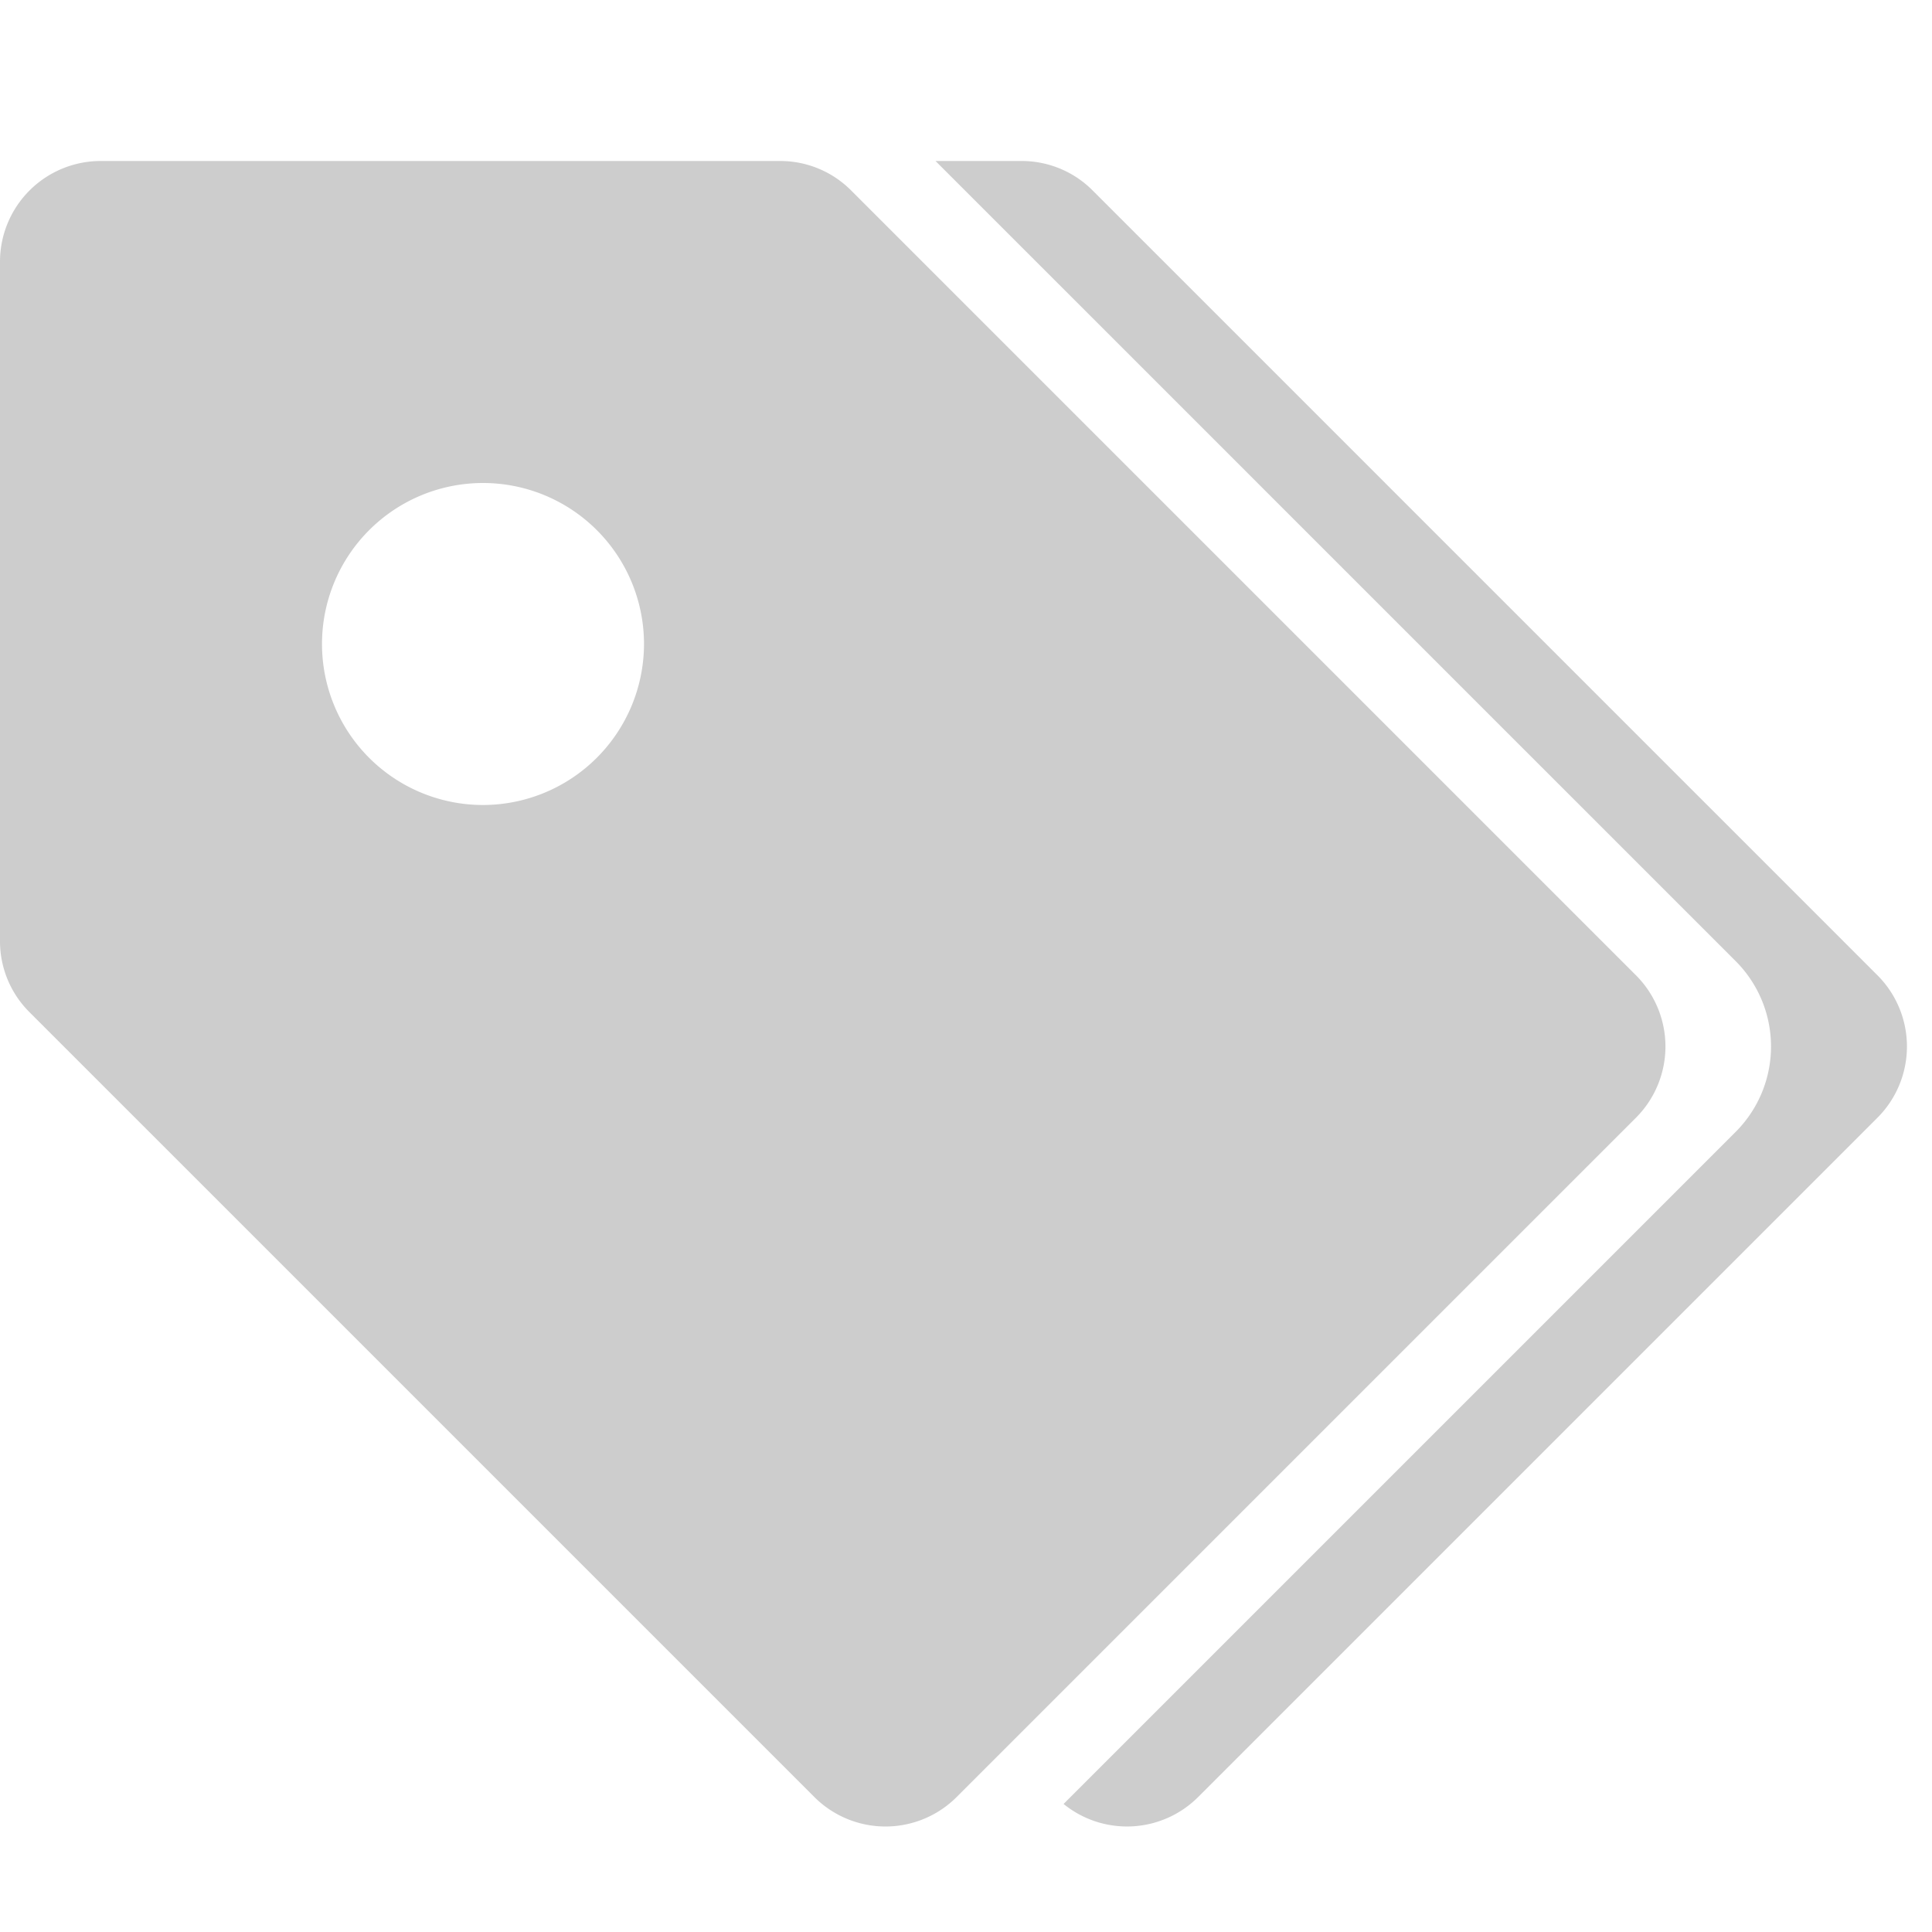 <svg t="1711505195502" class="icon" viewBox="0 0 1024 1024" version="1.1" xmlns="http://www.w3.org/2000/svg" p-id="2374" width="128" height="128"><path d="M995.127 592.38l-360.08 360.08a53.333 53.333 0 0 1-71.333 3.68l356.22-356.22a64 64 0 0 0 0-90.507L495.84 85.333h45.573a52.987 52.987 0 0 1 37.713 15.62l416 416a53.4 53.4 0 0 1 0 75.427z m-128 0l-360.08 360.08a53.333 53.333 0 0 1-75.427 0l-416-416A52.987 52.987 0 0 1 0 498.747V138.667a53.393 53.393 0 0 1 53.333-53.333h360.08a52.987 52.987 0 0 1 37.713 15.62l416 416a53.4 53.4 0 0 1 0 75.427zM341.334 341.333a85.333 85.333 0 1 0-85.333 85.333 85.427 85.427 0 0 0 85.333-85.333z" fill="#cdcdcd" p-id="2375"></path></svg>